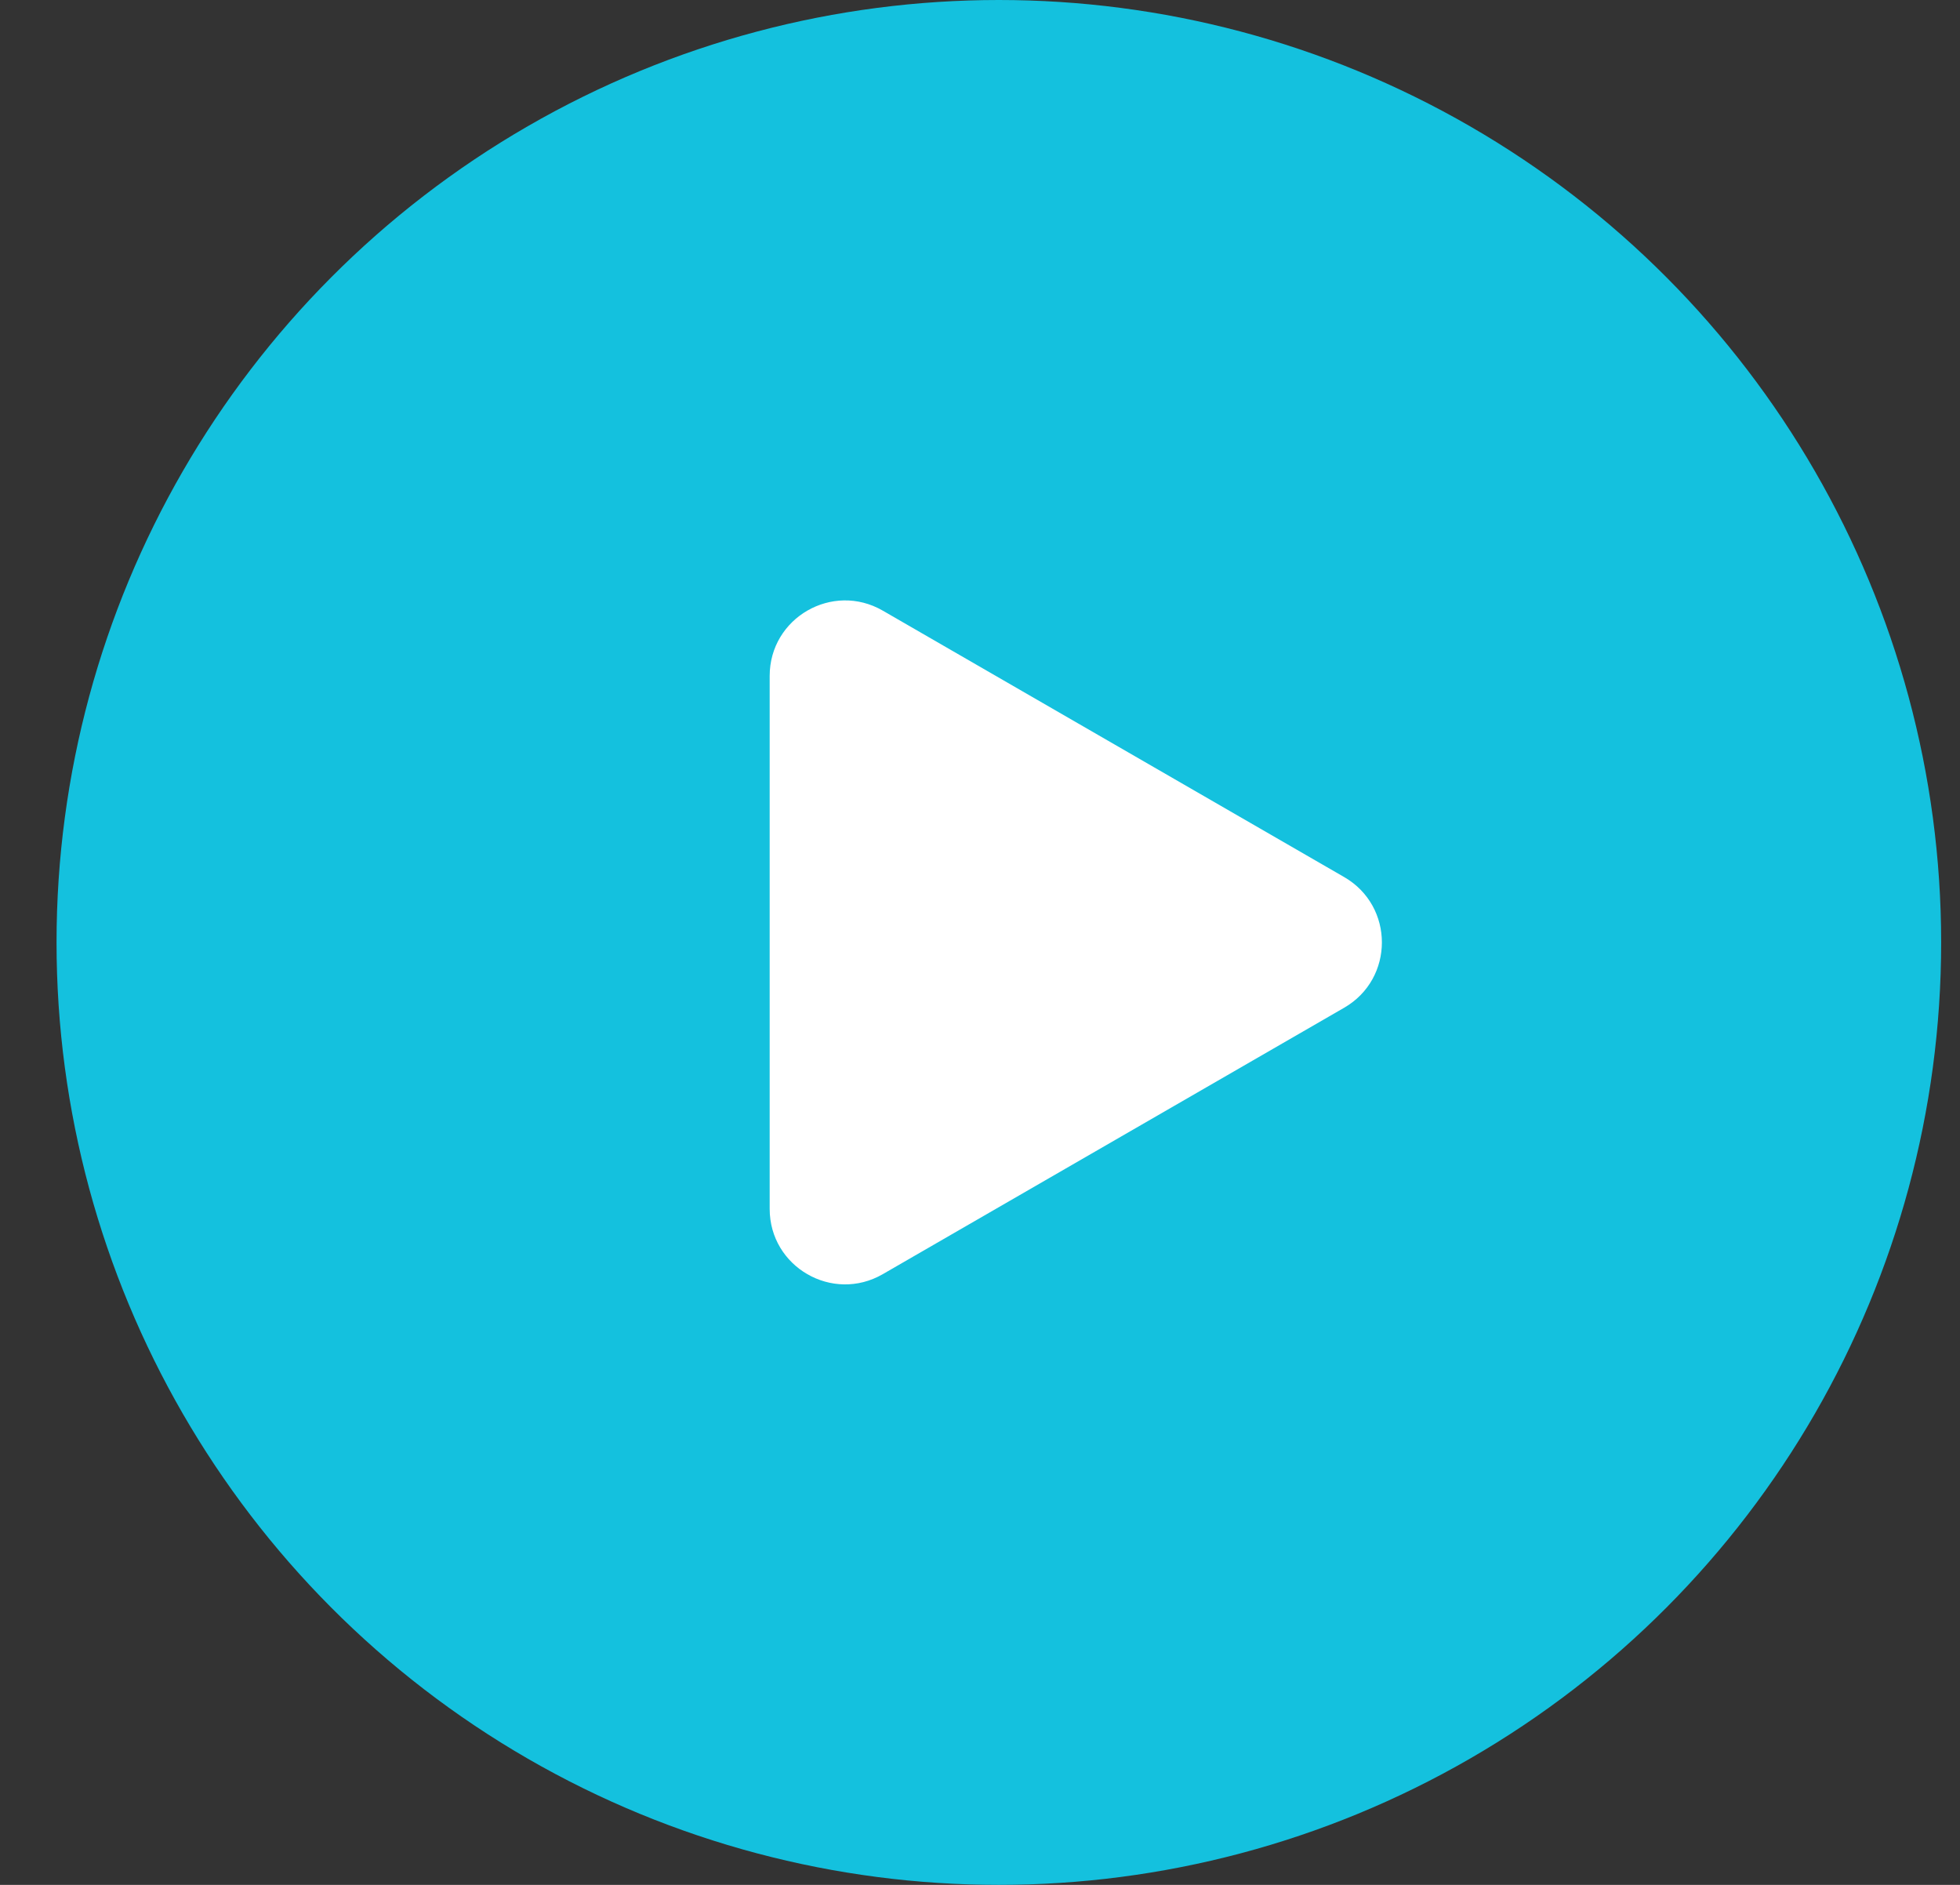 <svg width="26" height="25" viewBox="0 0 26 25" fill="none" xmlns="http://www.w3.org/2000/svg">
<rect x="0" y="0" width="26" height="25" fill="#333333" stroke="none"/>
<circle r="12.5" transform="matrix(-1 0 0 1 13.25 12.5)" fill="#14C1DE"/>
<path d="M17.831 11.633C18.498 12.018 18.498 12.981 17.831 13.366L11.71 16.9C11.043 17.285 10.21 16.804 10.21 16.034L10.21 8.965C10.21 8.195 11.043 7.714 11.71 8.099L17.831 11.633Z" fill="white"/>
</svg>
